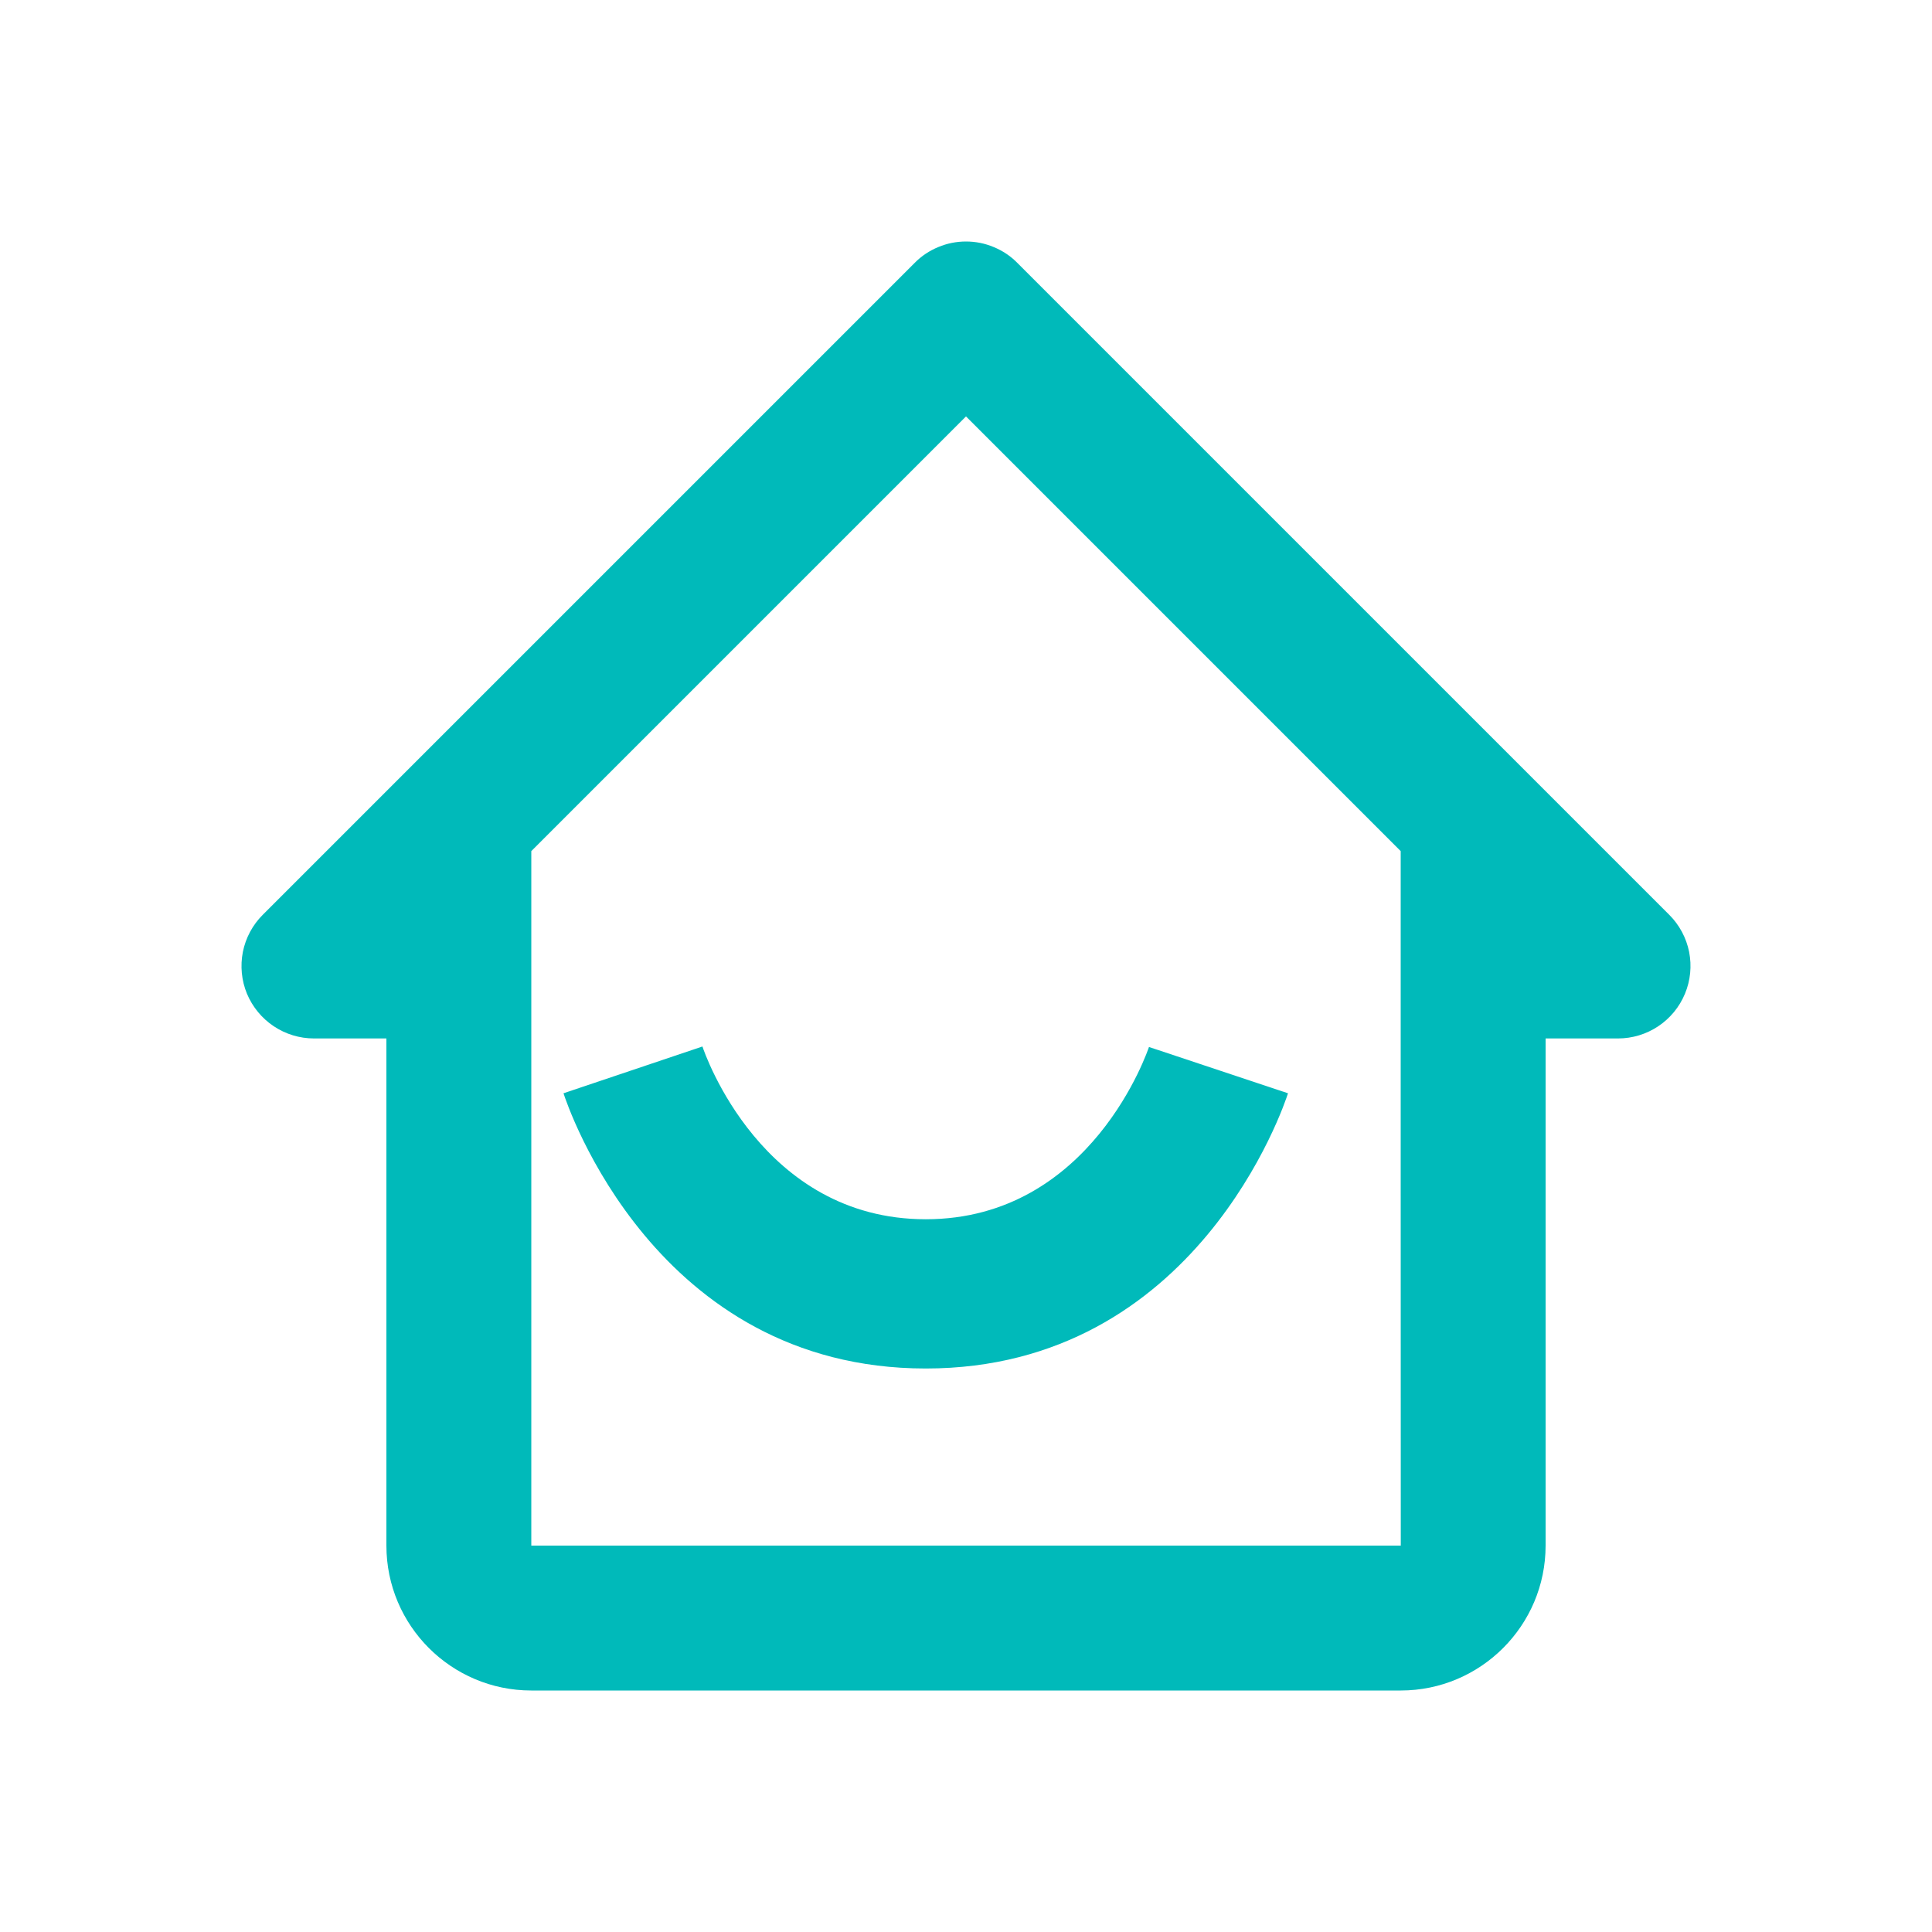 <svg width="24" height="24" viewBox="0 0 24 24" fill="none" xmlns="http://www.w3.org/2000/svg">
<path d="M3.9 12.9H4.8V19.2C4.8 20.193 5.607 21 6.6 21H17.4C18.393 21 19.2 20.193 19.2 19.2V12.9H20.1C20.278 12.9 20.452 12.847 20.6 12.748C20.748 12.649 20.863 12.509 20.931 12.345C21 12.18 21.017 11.999 20.983 11.825C20.948 11.65 20.862 11.49 20.736 11.364L12.636 3.264C12.553 3.18 12.454 3.114 12.344 3.069C12.235 3.023 12.118 3 12 3C11.882 3 11.765 3.023 11.656 3.069C11.546 3.114 11.447 3.18 11.364 3.264L3.264 11.364C3.138 11.49 3.052 11.65 3.017 11.825C2.983 11.999 3 12.18 3.068 12.345C3.137 12.509 3.252 12.649 3.4 12.748C3.548 12.847 3.722 12.9 3.9 12.9ZM12 5.173L17.4 10.573V14.7L17.401 19.2H6.6V10.573L12 5.173Z" fill="#00BABA"/>
<path d="M11.5 17C14.866 17 15.956 13.72 16 13.581L14.273 13.006C14.265 13.027 13.563 15.146 11.5 15.146C9.465 15.146 8.755 13.088 8.726 13L7 13.581C7.045 13.72 8.134 17 11.5 17Z" fill="#00BABA"/>
</svg>
